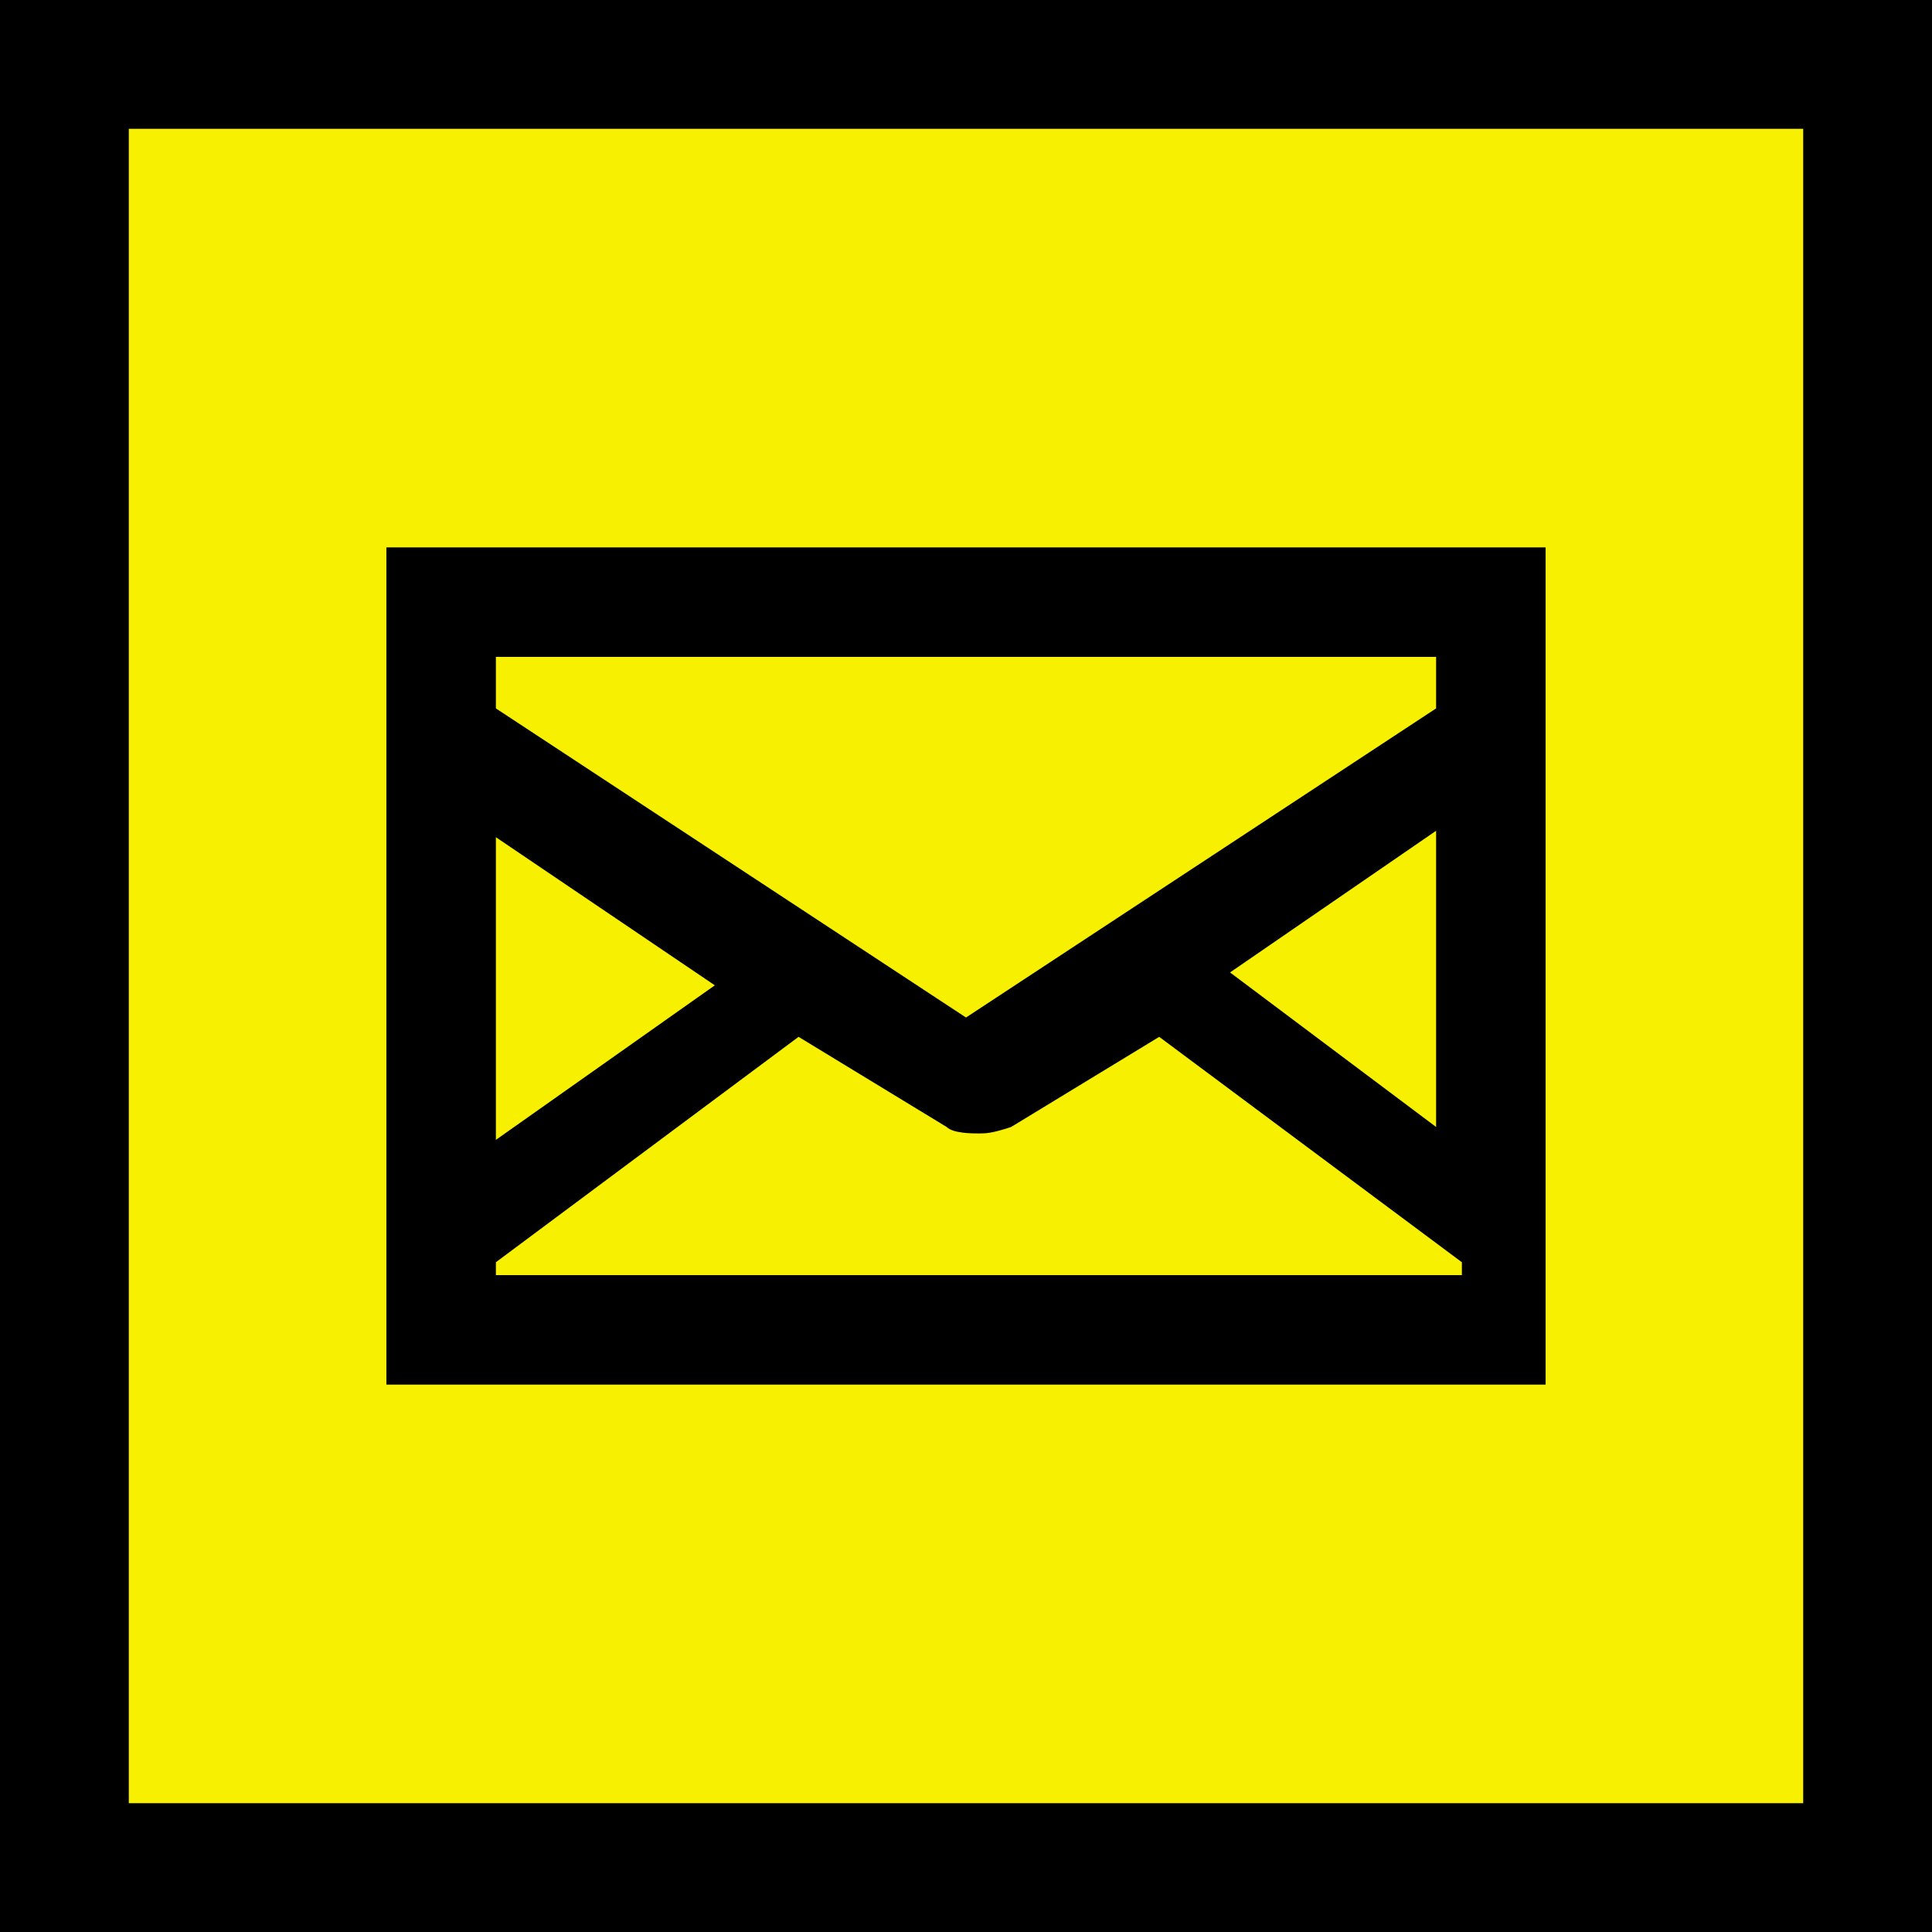 <?xml version="1.0" encoding="utf-8"?>
<!-- Generator: Adobe Illustrator 25.0.1, SVG Export Plug-In . SVG Version: 6.00 Build 0)  -->
<svg version="1.1" id="Layer_1" xmlns="http://www.w3.org/2000/svg" xmlns:xlink="http://www.w3.org/1999/xlink" x="0px" y="0px"
	 viewBox="0 0 30 30" style="enable-background:new 0 0 30 30;" xml:space="preserve">
<style type="text/css">
	.st0{fill:#F7F000;}
</style>
<g>
	<rect x="1" y="1" class="st0" width="28" height="28"/>
	<path d="M28,2v26H2V2H28 M30,0H0v30h30V0L30,0z"/>
</g>
<g>
	<path d="M6,21.5h18v-13H6V21.5z M7.7,13l3.4,2.3l-3.4,2.4C7.7,17.5,7.7,13,7.7,13z M22.3,19.8H7.7v-0.2l4.7-3.5l2.3,1.4
		c0.1,0.1,0.4,0.1,0.5,0.1s0.2,0,0.5-0.1l2.3-1.4l4.7,3.5v0.2H22.3z M22.3,17.5l-3.2-2.4l3.2-2.2V17.5z M22.3,11L15,15.8L7.7,11
		v-0.8h14.6V11z"/>
</g>
</svg>
